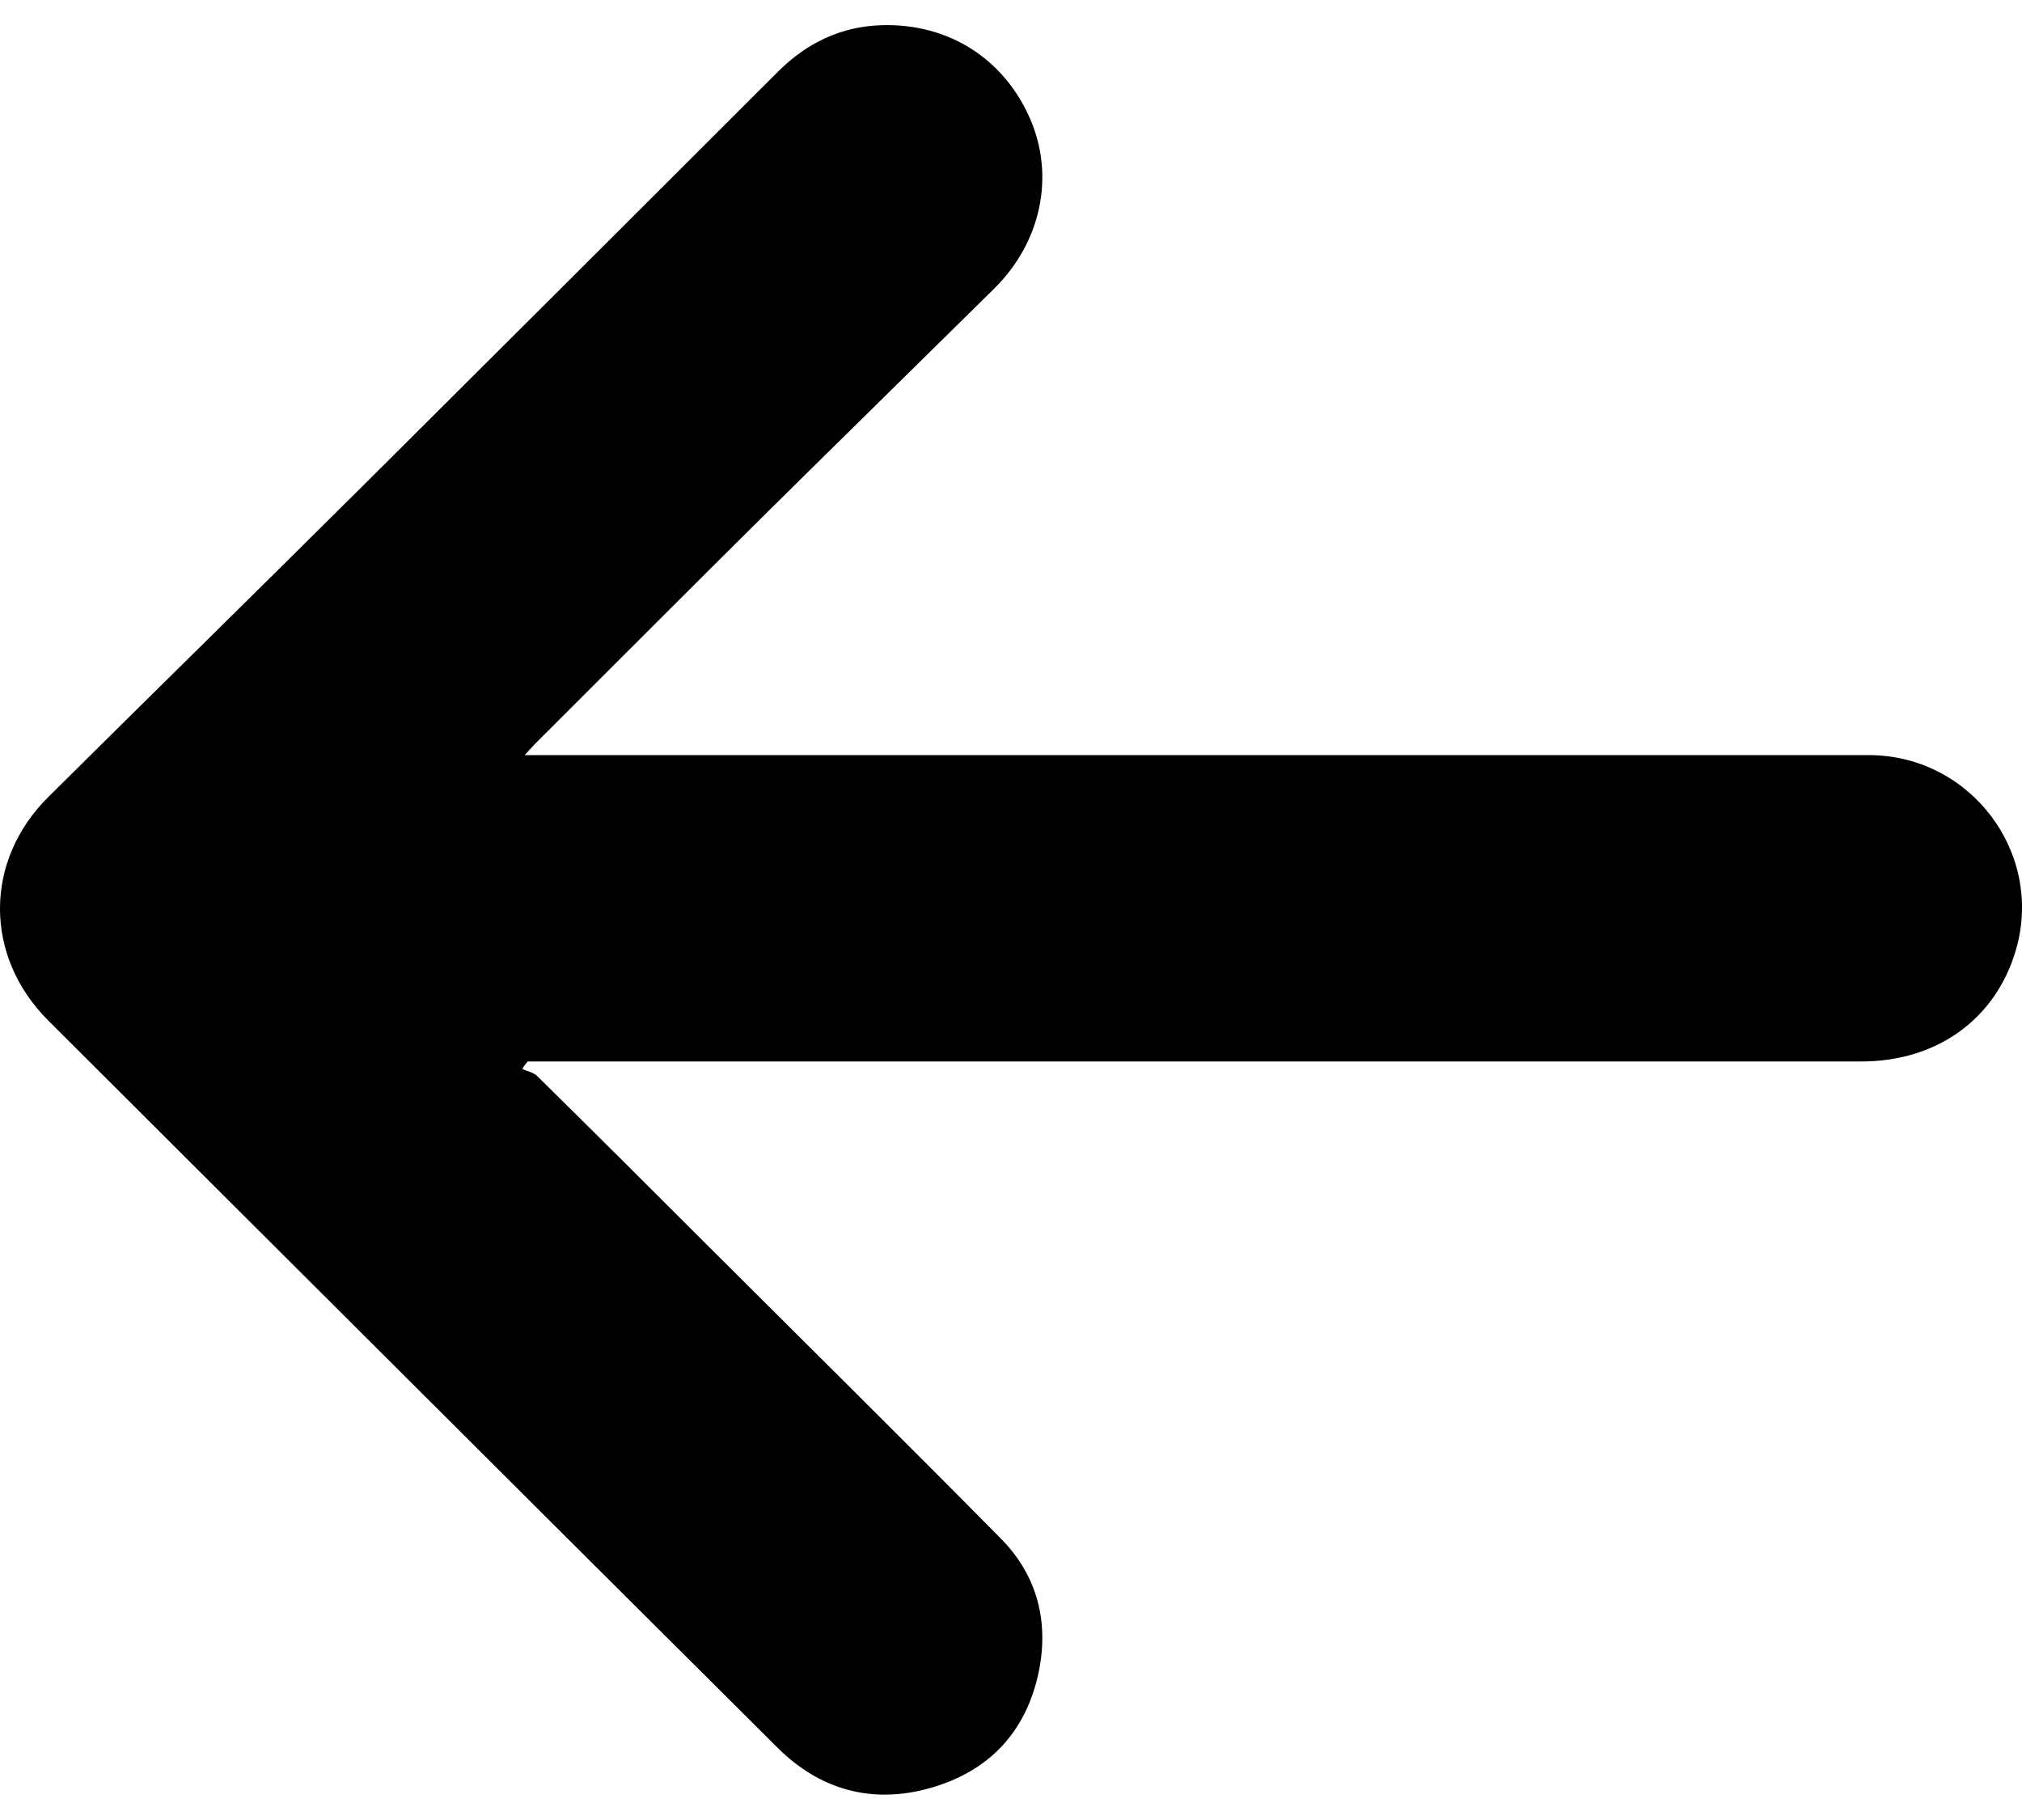<svg width="20" height="18" viewBox="0 0 20 18" fill="none" xmlns="http://www.w3.org/2000/svg">
<path d="M5.219 10.498C5.275 10.498 5.334 10.498 5.39 10.498C9.731 10.498 14.072 10.498 18.412 10.498C19.159 10.498 19.739 10.079 19.939 9.398C20.221 8.436 19.492 7.468 18.483 7.468C14.118 7.468 9.751 7.468 5.387 7.468C5.331 7.468 5.275 7.468 5.19 7.468C5.237 7.418 5.26 7.389 5.287 7.362C6.06 6.591 6.831 5.816 7.607 5.048C8.348 4.315 9.092 3.587 9.834 2.854C10.298 2.396 10.434 1.745 10.192 1.182C9.936 0.586 9.389 0.231 8.725 0.249C8.319 0.26 7.978 0.425 7.692 0.712C6.328 2.076 4.96 3.44 3.593 4.801C2.558 5.831 1.516 6.852 0.481 7.879C-0.16 8.512 -0.16 9.457 0.478 10.094C2.881 12.49 5.284 14.89 7.69 17.284C8.11 17.703 8.628 17.847 9.204 17.683C9.781 17.518 10.145 17.134 10.272 16.547C10.378 16.046 10.263 15.585 9.901 15.218C8.934 14.239 7.954 13.271 6.981 12.3C6.425 11.745 5.872 11.191 5.313 10.642C5.278 10.607 5.216 10.595 5.166 10.572C5.181 10.545 5.201 10.522 5.219 10.498Z" fill="black"/>
</svg>
